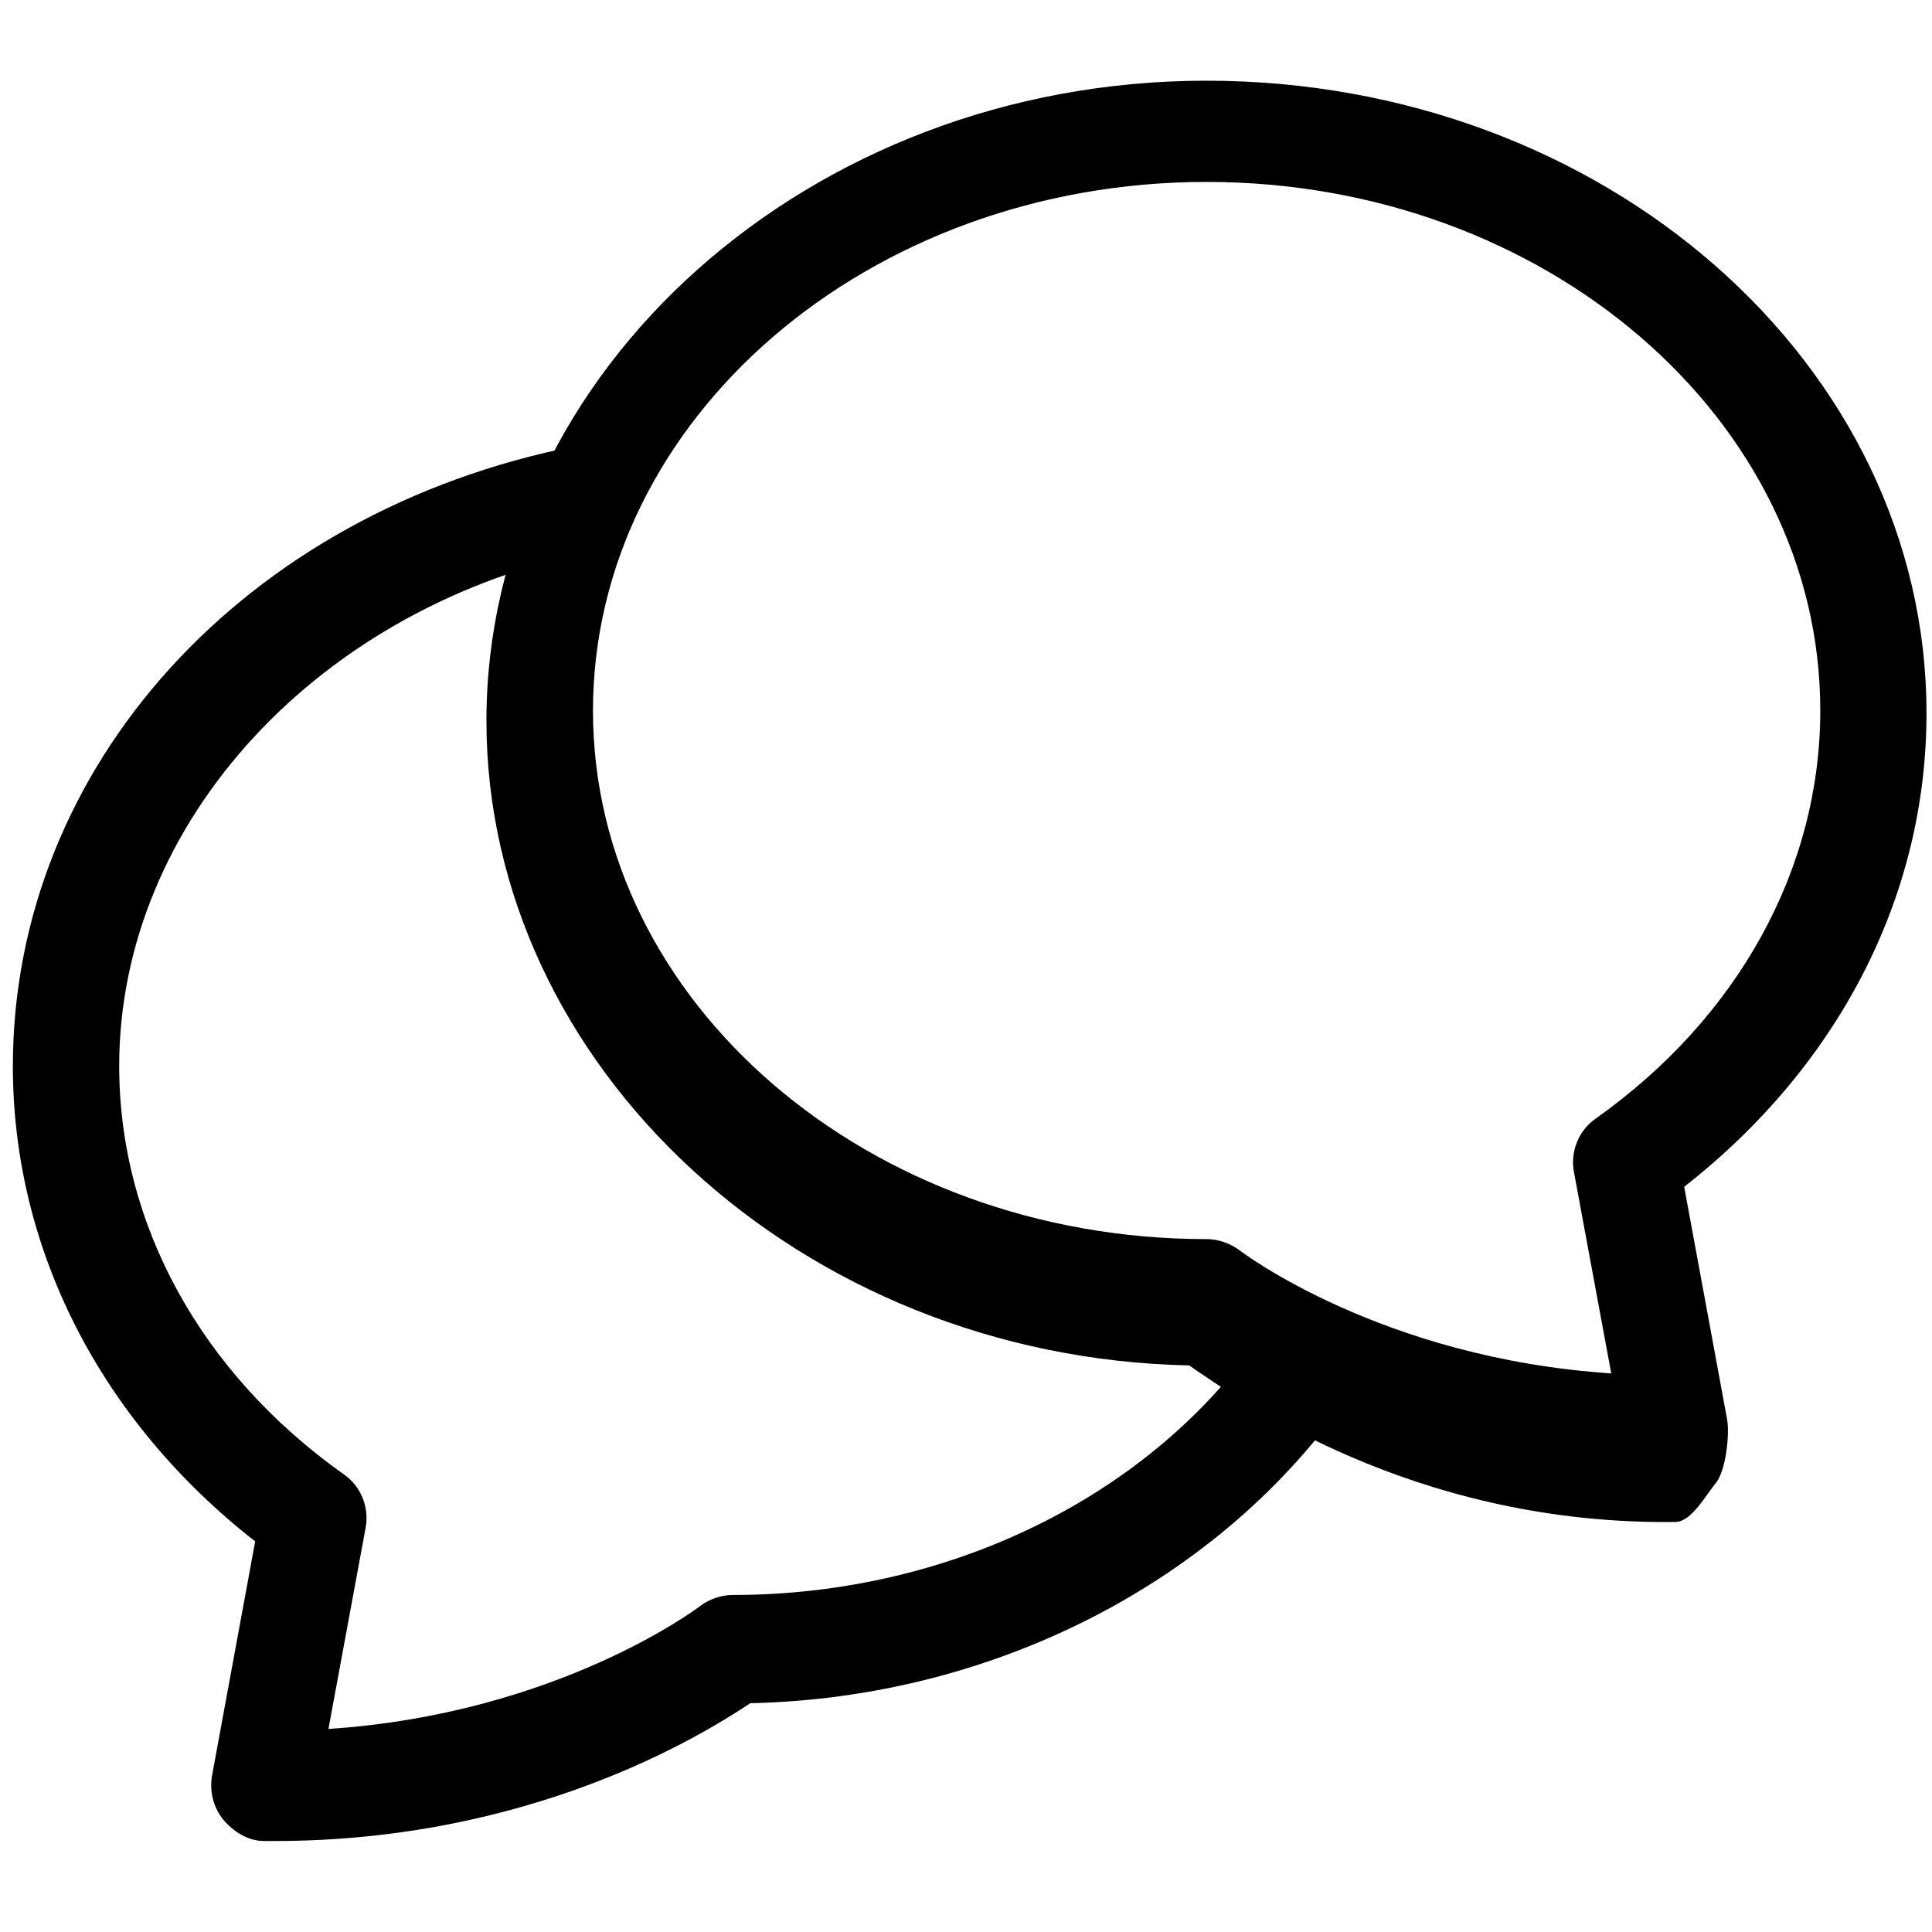 <?xml version="1.0" encoding="UTF-8" standalone="no"?>
<!-- Generator: Adobe Illustrator 16.0.4, SVG Export Plug-In . SVG Version: 6.00 Build 0)  -->

<svg
   xmlns:dc="http://purl.org/dc/elements/1.1/"
   xmlns:cc="http://creativecommons.org/ns#"
   xmlns:rdf="http://www.w3.org/1999/02/22-rdf-syntax-ns#"
   xmlns:svg="http://www.w3.org/2000/svg"
   xmlns="http://www.w3.org/2000/svg"
   xmlns:sodipodi="http://sodipodi.sourceforge.net/DTD/sodipodi-0.dtd"
   xmlns:inkscape="http://www.inkscape.org/namespaces/inkscape"
   version="1.1"
   id="Calque_1"
   x="0px"
   y="0px"
   width="27.129px"
   height="27.129px"
   viewBox="8.269 4.582 27.129 27.129"
   enable-background="new 8.269 4.582 27.129 27.129"
   xml:space="preserve"
   inkscape:version="0.48.4 r9939"
   sodipodi:docname="incubator-1.svg"><defs
     id="defs3327" /><sodipodi:namedview
     pagecolor="#ffffff"
     bordercolor="#666666"
     borderopacity="1"
     objecttolerance="10"
     gridtolerance="10"
     guidetolerance="10"
     inkscape:pageopacity="0"
     inkscape:pageshadow="2"
     inkscape:window-width="983"
     inkscape:window-height="716"
     id="namedview3325"
     showgrid="false"
     inkscape:zoom="12.302496"
     inkscape:cx="10.349579"
     inkscape:cy="6.2396303"
     inkscape:window-x="566"
     inkscape:window-y="176"
     inkscape:window-maximized="0"
     inkscape:current-layer="Calque_1" /><g
     transform="matrix(1.493,0,0,1.493,-2.282,-3.407)"
     id="g7585"><g
       id="g7587"><path
         inkscape:connector-curvature="0"
         d="m 22.73,19.666 c -2.396,0 -4.002,-1.146 -4.479,-1.473 -3.66,-0.076 -6.609,-2.818 -6.609,-6.062 0,-3.294 3.039,-6.021 6.771,-6.021 3.734,0 6.773,2.656 6.773,5.95 0,1.719 -0.826,3.316 -2.279,4.453 l 0.404,2.189 c 0.025,0.145 -0.013,0.48 -0.104,0.594 -0.095,0.115 -0.233,0.369 -0.381,0.369 0,0.001 -0.094,0.001 -0.096,0.001 z M 18.415,7.062 c -3.183,0 -5.771,2.231 -5.771,4.974 0,2.739 2.59,4.969 5.771,4.969 0.11,0 0.221,0.039 0.31,0.105 0.014,0.012 1.334,1.016 3.496,1.158 L 21.87,16.373 c -0.035,-0.189 0.043,-0.387 0.2,-0.498 1.347,-0.953 2.117,-2.354 2.117,-3.842 C 24.188,9.294 21.6,7.062 18.415,7.062 z"
         id="path7589" /></g><g
       id="g7591"><path
         inkscape:connector-curvature="0"
         d="m 9.648,22.666 c -0.033,0 -0.066,0 -0.1,0 -0.147,0 -0.287,-0.088 -0.381,-0.201 C 9.073,22.352 9.035,22.194 9.062,22.047 L 9.467,19.848 C 8.014,18.713 7.188,17.1 7.188,15.379 c 0,-2.818 2.176,-5.217 5.292,-5.832 l 0.193,0.98 c -2.599,0.513 -4.485,2.553 -4.485,4.85 0,1.49 0.771,2.891 2.115,3.842 0.16,0.113 0.238,0.309 0.203,0.5 l -0.35,1.893 c 2.162,-0.143 3.482,-1.145 3.496,-1.156 0.088,-0.066 0.197,-0.104 0.309,-0.104 2.082,0 4.014,-0.975 5.036,-2.543 l 0.837,0.547 c -1.182,1.807 -3.355,2.963 -5.711,3.014 -0.477,0.319 -2.081,1.296 -4.475,1.296 z"
         id="path7593" /></g></g></svg>